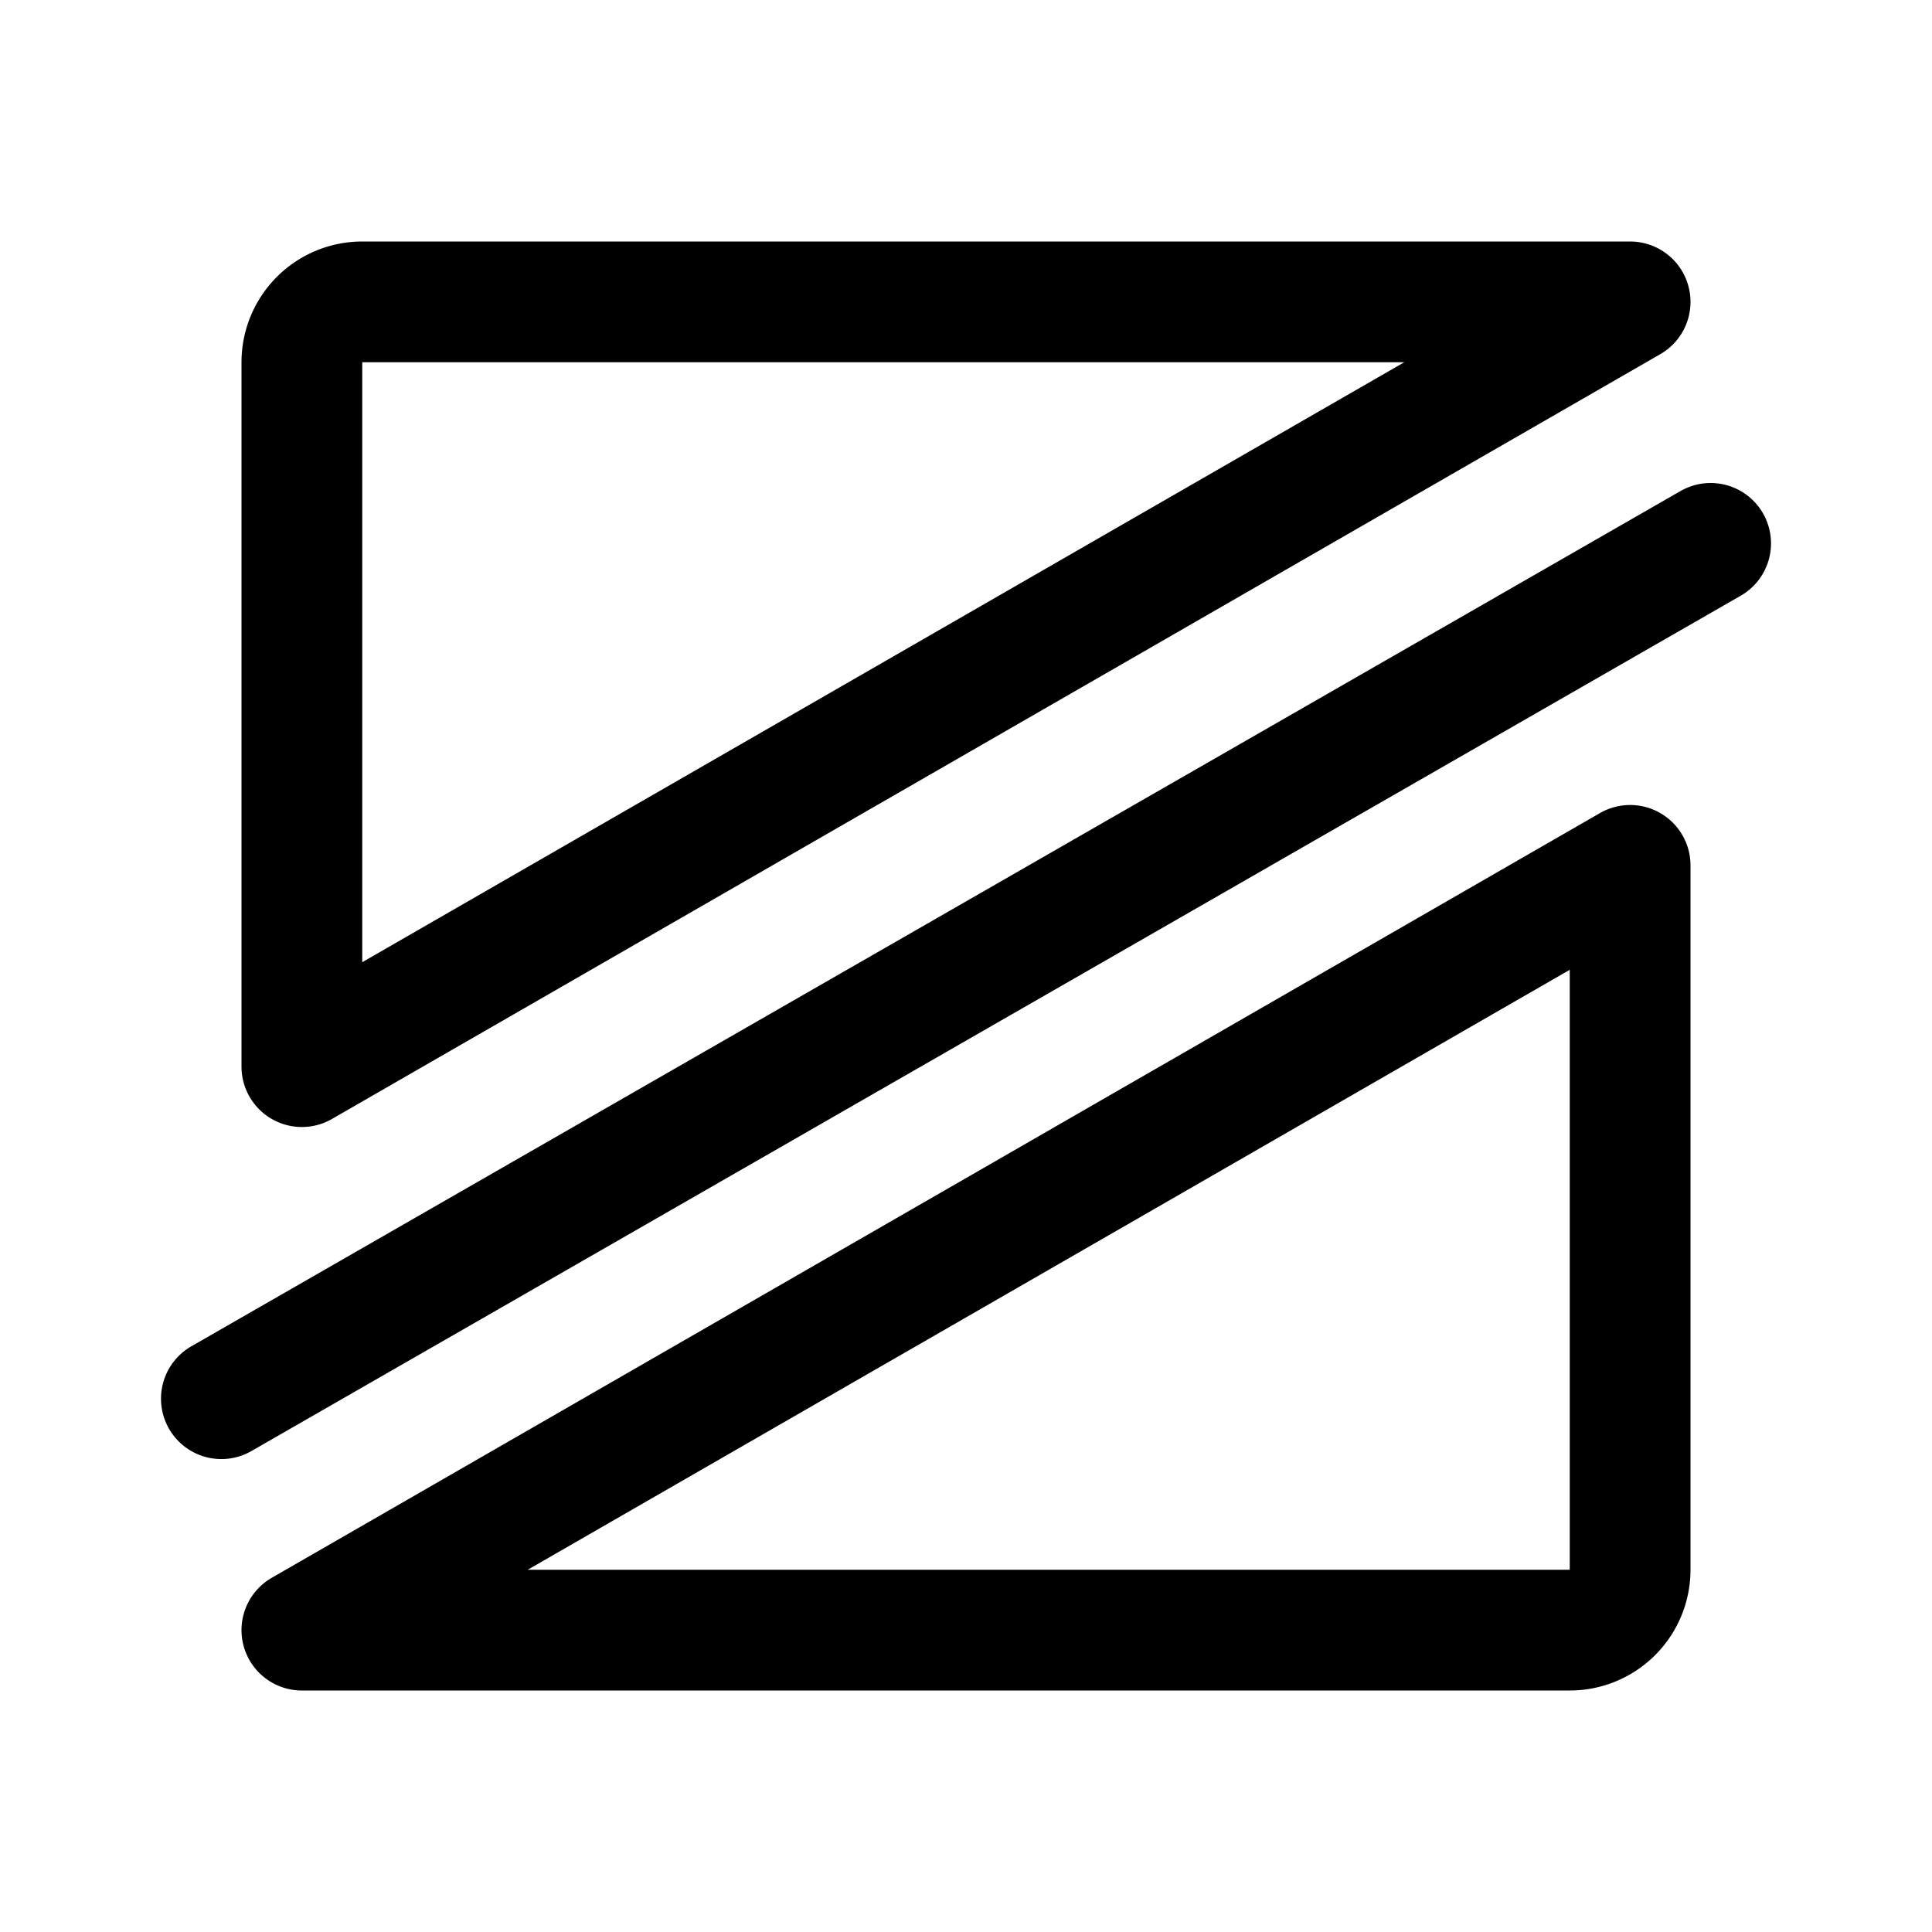 <svg width="192" height="192" viewBox="0 0 192 192" fill="none" xmlns="http://www.w3.org/2000/svg"><path d="M30 36a6 6 0 0 1 6-6h126L30 106V36Zm132 120a6 6 0 0 1-6 6H30l132-76v70ZM22 139l148-85" stroke="#000" stroke-width="12" stroke-linecap="round" stroke-linejoin="round"/></svg>